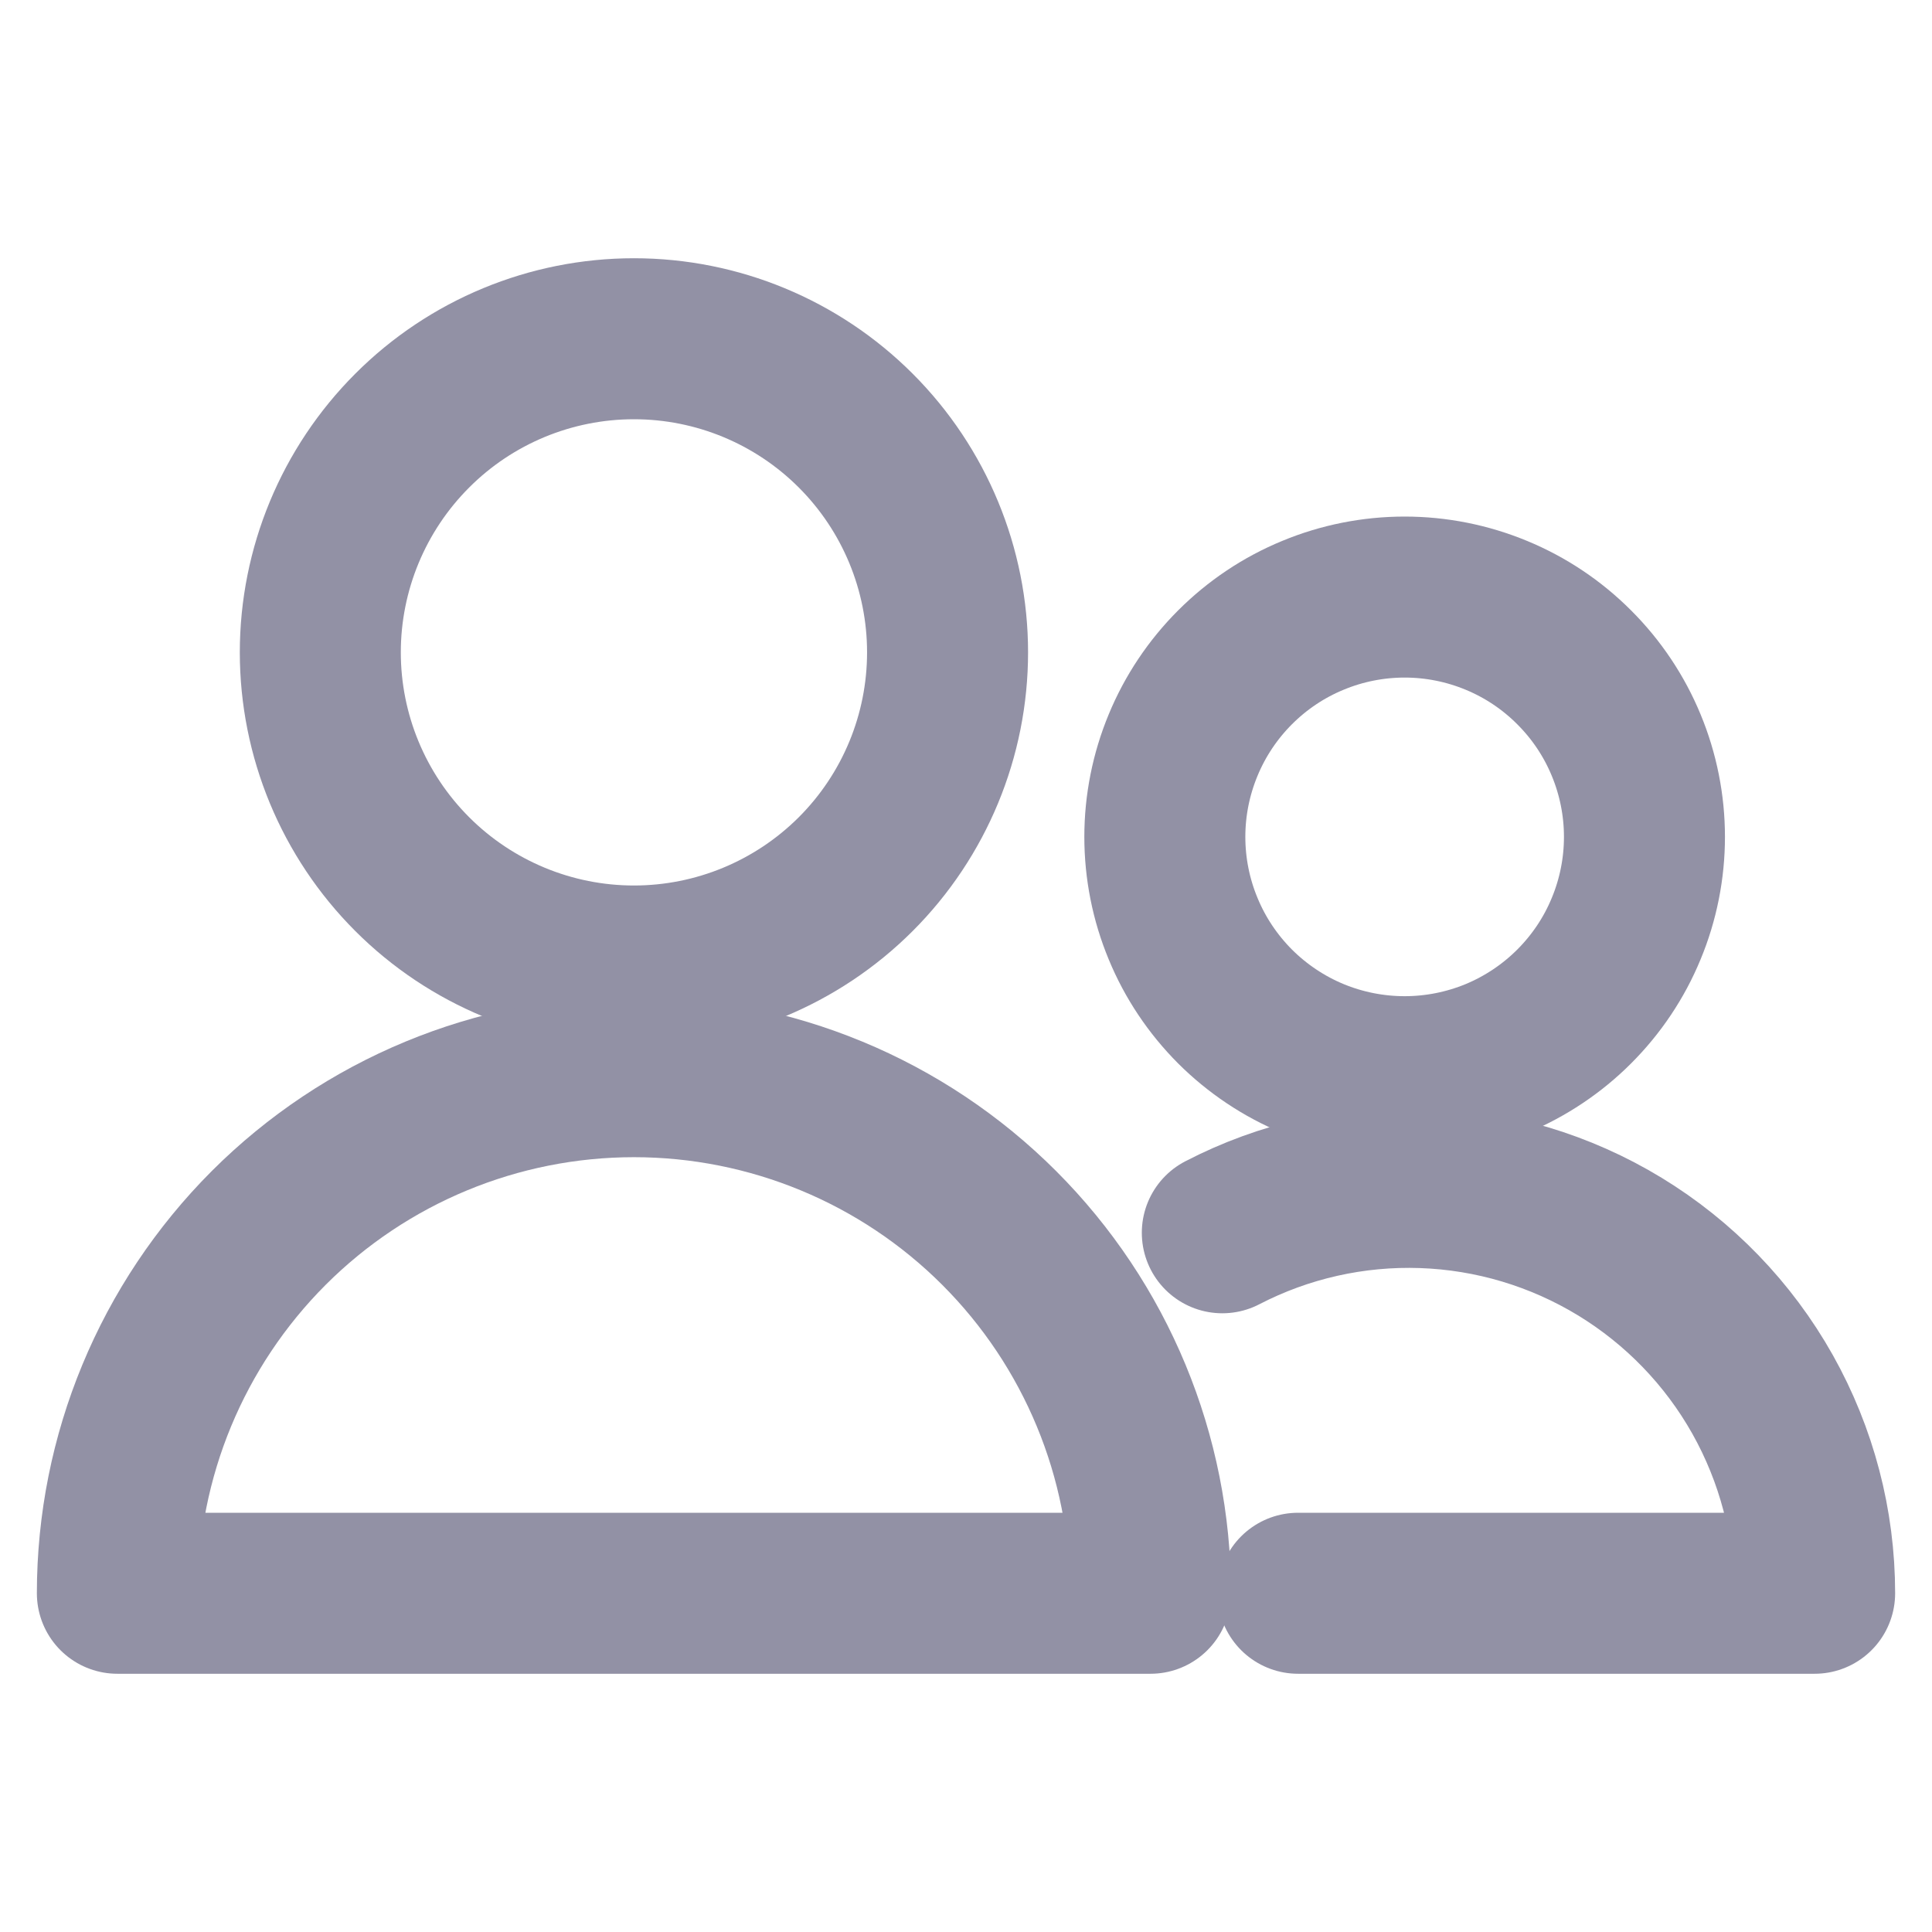 <svg width="24" height="24" viewBox="0 0 24 24" fill="none" xmlns="http://www.w3.org/2000/svg">
<g id="Multiple-Neutral-2--Streamline-Ultimate">
<path id="Vector" d="M3.979 8.104C3.979 9.137 4.39 10.128 5.121 10.859C5.851 11.589 6.842 12 7.875 12C8.909 12 9.899 11.589 10.63 10.859C11.361 10.128 11.771 9.137 11.771 8.104C11.771 7.071 11.361 6.08 10.63 5.349C9.899 4.618 8.909 4.208 7.875 4.208C6.842 4.208 5.851 4.618 5.121 5.349C4.39 6.08 3.979 7.071 3.979 8.104Z" stroke="#9291A5" stroke-width="2" stroke-linecap="round" stroke-linejoin="round"/>
<path id="Vector_2" d="M1.458 19.792C1.458 18.09 2.135 16.458 3.338 15.254C4.541 14.051 6.173 13.375 7.875 13.375C9.577 13.375 11.209 14.051 12.412 15.254C13.616 16.458 14.292 18.09 14.292 19.792H1.458Z" stroke="#9291A5" stroke-width="2" stroke-linecap="round" stroke-linejoin="round"/>
<path id="Vector_3" d="M16.125 19.792H22.542C22.542 18.926 22.319 18.076 21.895 17.321C21.471 16.567 20.86 15.935 20.121 15.485C19.382 15.035 18.539 14.783 17.675 14.753C16.81 14.723 15.952 14.916 15.184 15.314" stroke="#9291A5" stroke-width="2" stroke-linecap="round" stroke-linejoin="round"/>
<path id="Vector_4" d="M14.47 10.396C14.47 10.787 14.547 11.175 14.697 11.536C14.846 11.898 15.066 12.226 15.342 12.503C15.619 12.779 15.947 12.999 16.309 13.149C16.67 13.298 17.058 13.375 17.449 13.375C17.84 13.375 18.227 13.298 18.589 13.149C18.95 12.999 19.279 12.779 19.555 12.503C19.832 12.226 20.052 11.898 20.201 11.536C20.351 11.175 20.428 10.787 20.428 10.396C20.428 10.005 20.351 9.618 20.201 9.256C20.052 8.895 19.832 8.566 19.555 8.29C19.279 8.013 18.95 7.793 18.589 7.644C18.227 7.494 17.84 7.417 17.449 7.417C17.058 7.417 16.67 7.494 16.309 7.644C15.947 7.793 15.619 8.013 15.342 8.29C15.066 8.566 14.846 8.895 14.697 9.256C14.547 9.618 14.47 10.005 14.47 10.396Z" stroke="#9291A5" stroke-width="2" stroke-linecap="round" stroke-linejoin="round"/>
</g>
</svg>
